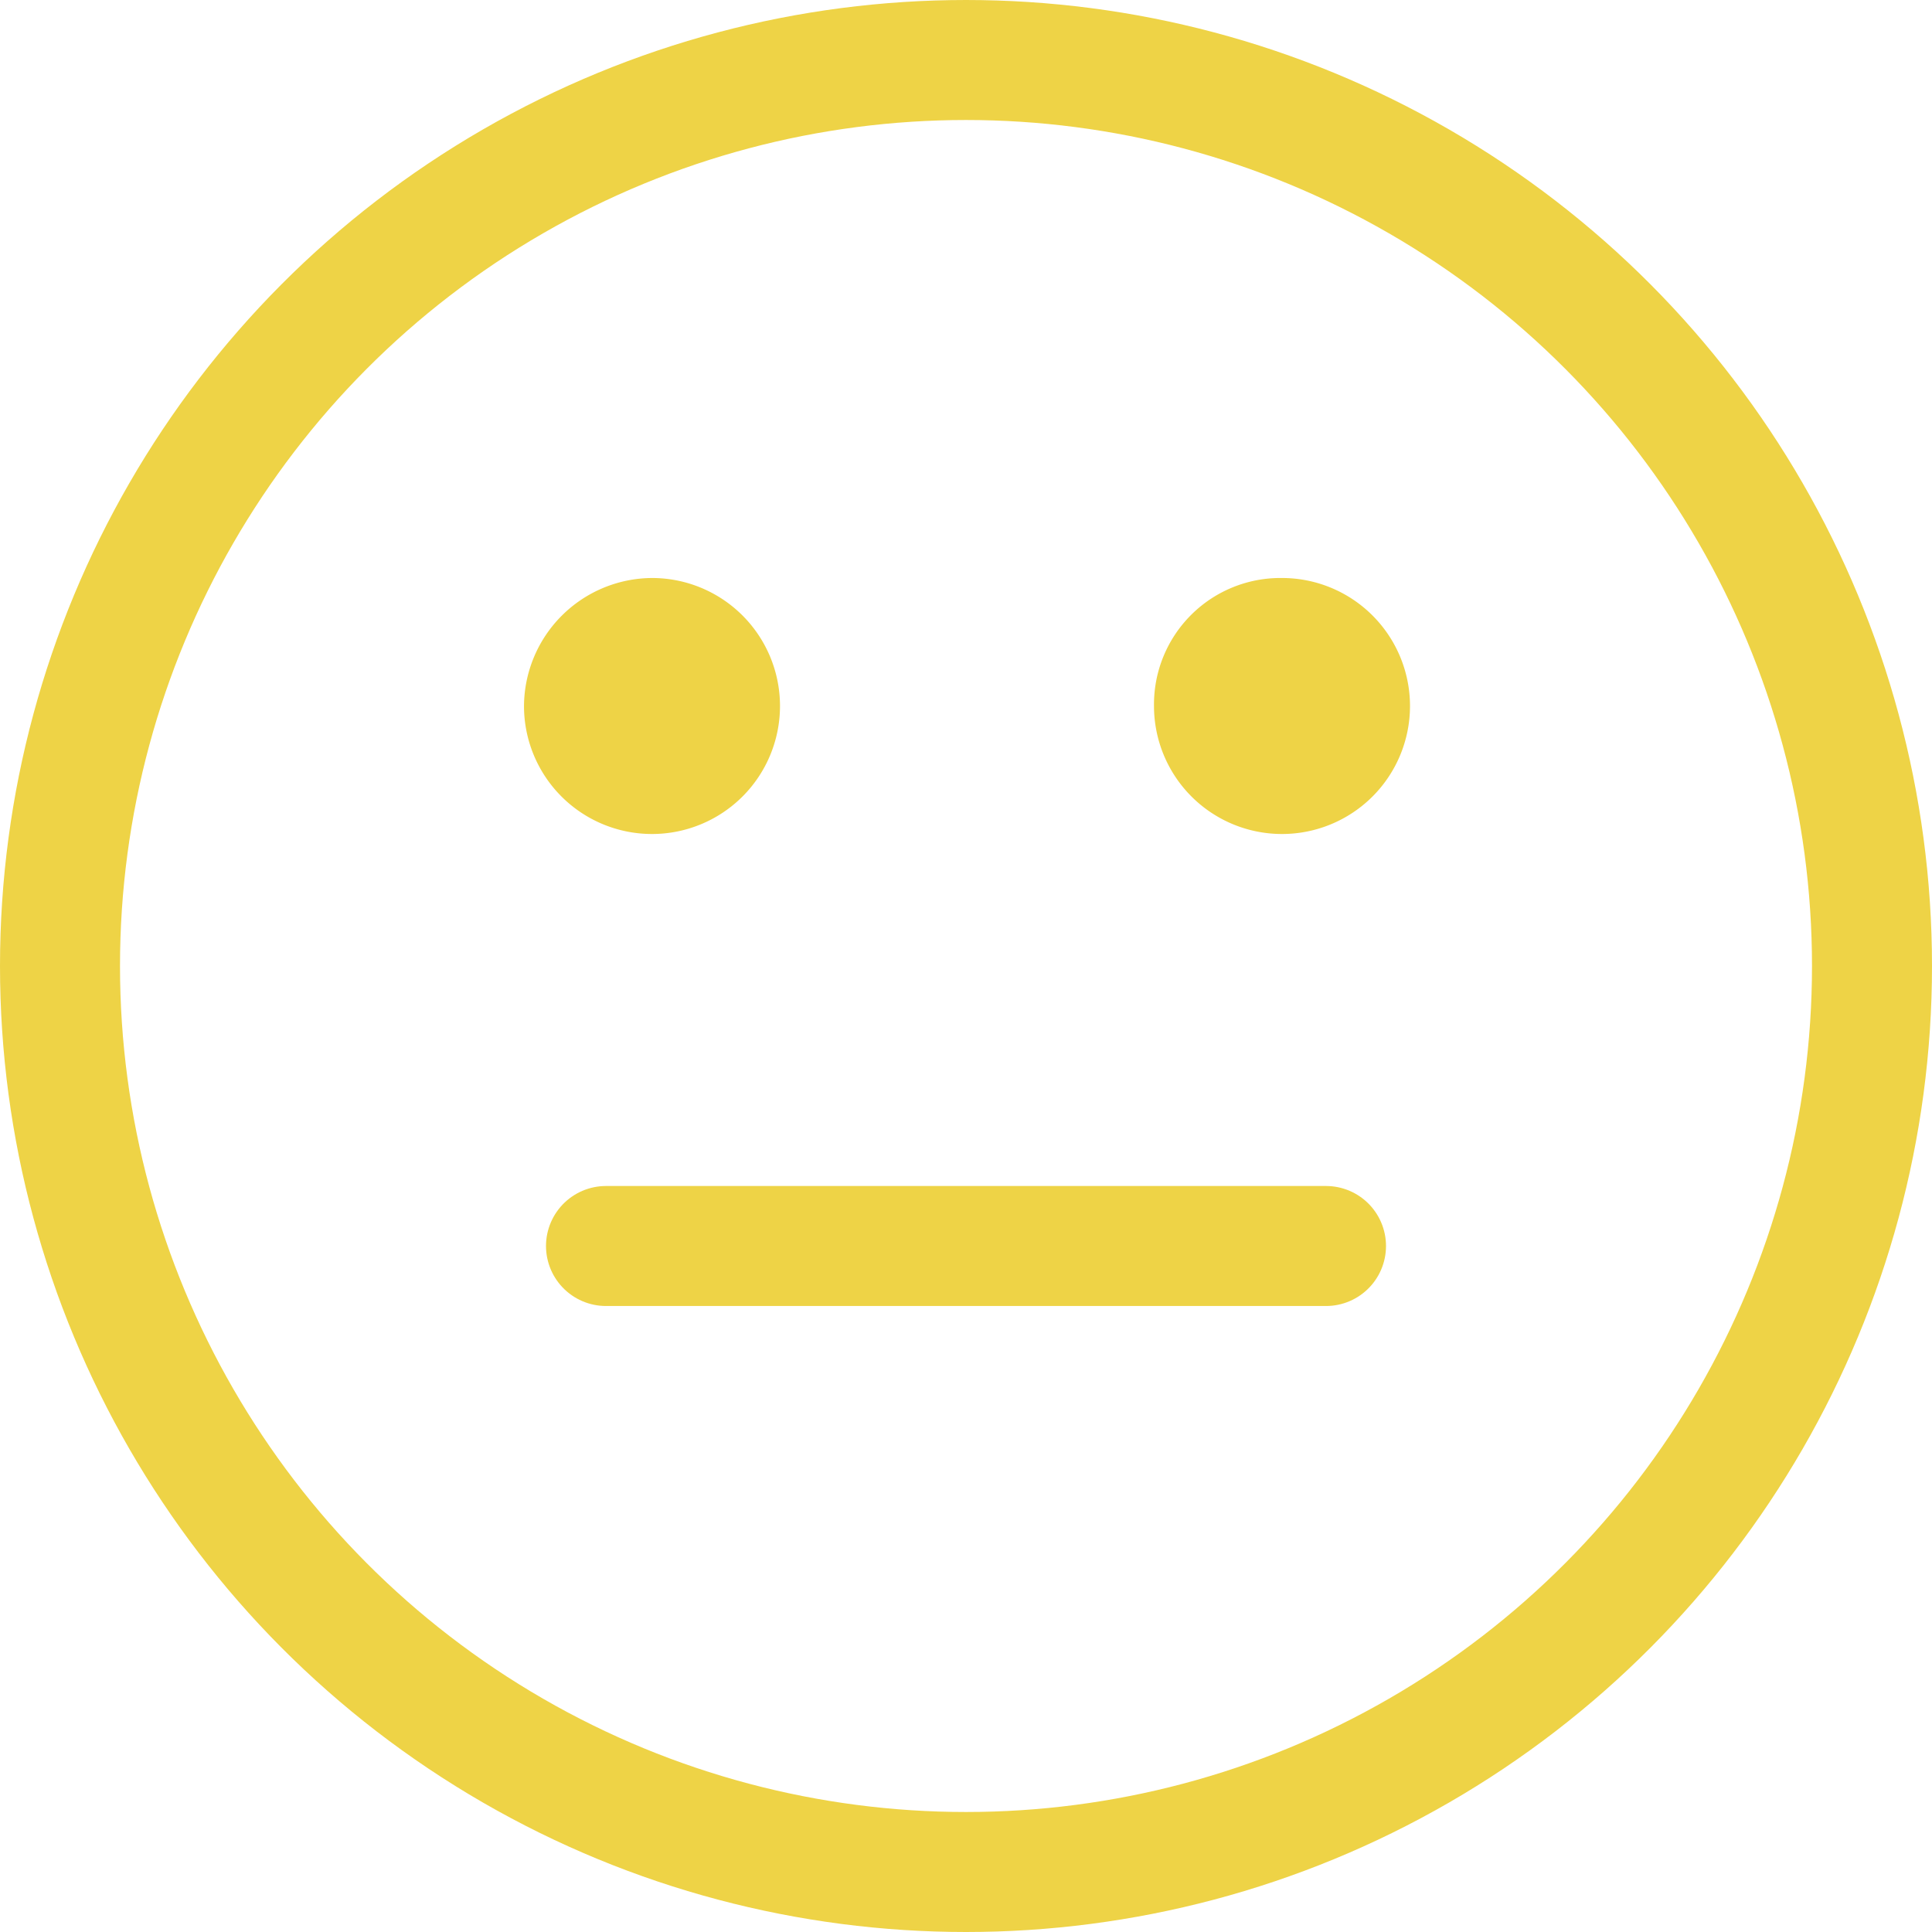 <svg id="Capa_1" data-name="Capa 1" xmlns="http://www.w3.org/2000/svg" viewBox="0 0 96.6 96.6"><defs><style>.cls-1{fill:none;stroke:#eed346;stroke-linecap:round;stroke-miterlimit:10;stroke-width:6px;}.cls-2{fill:#eed346;}</style></defs><circle class="cls-1" cx="48.3" cy="48.3" r="45.3"/><path class="cls-2" d="M34.3,30.6A6.4,6.4,0,1,1,27.9,37a6.44,6.44,0,0,1,6.4-6.4" transform="translate(-1.7 -1.7)"/><path class="cls-2" d="M65.8,30.6A6.4,6.4,0,1,1,59.4,37a6.32,6.32,0,0,1,6.4-6.4" transform="translate(-1.7 -1.7)"/><line class="cls-1" x1="30.3" y1="62.3" x2="66.3" y2="62.3"/></svg>